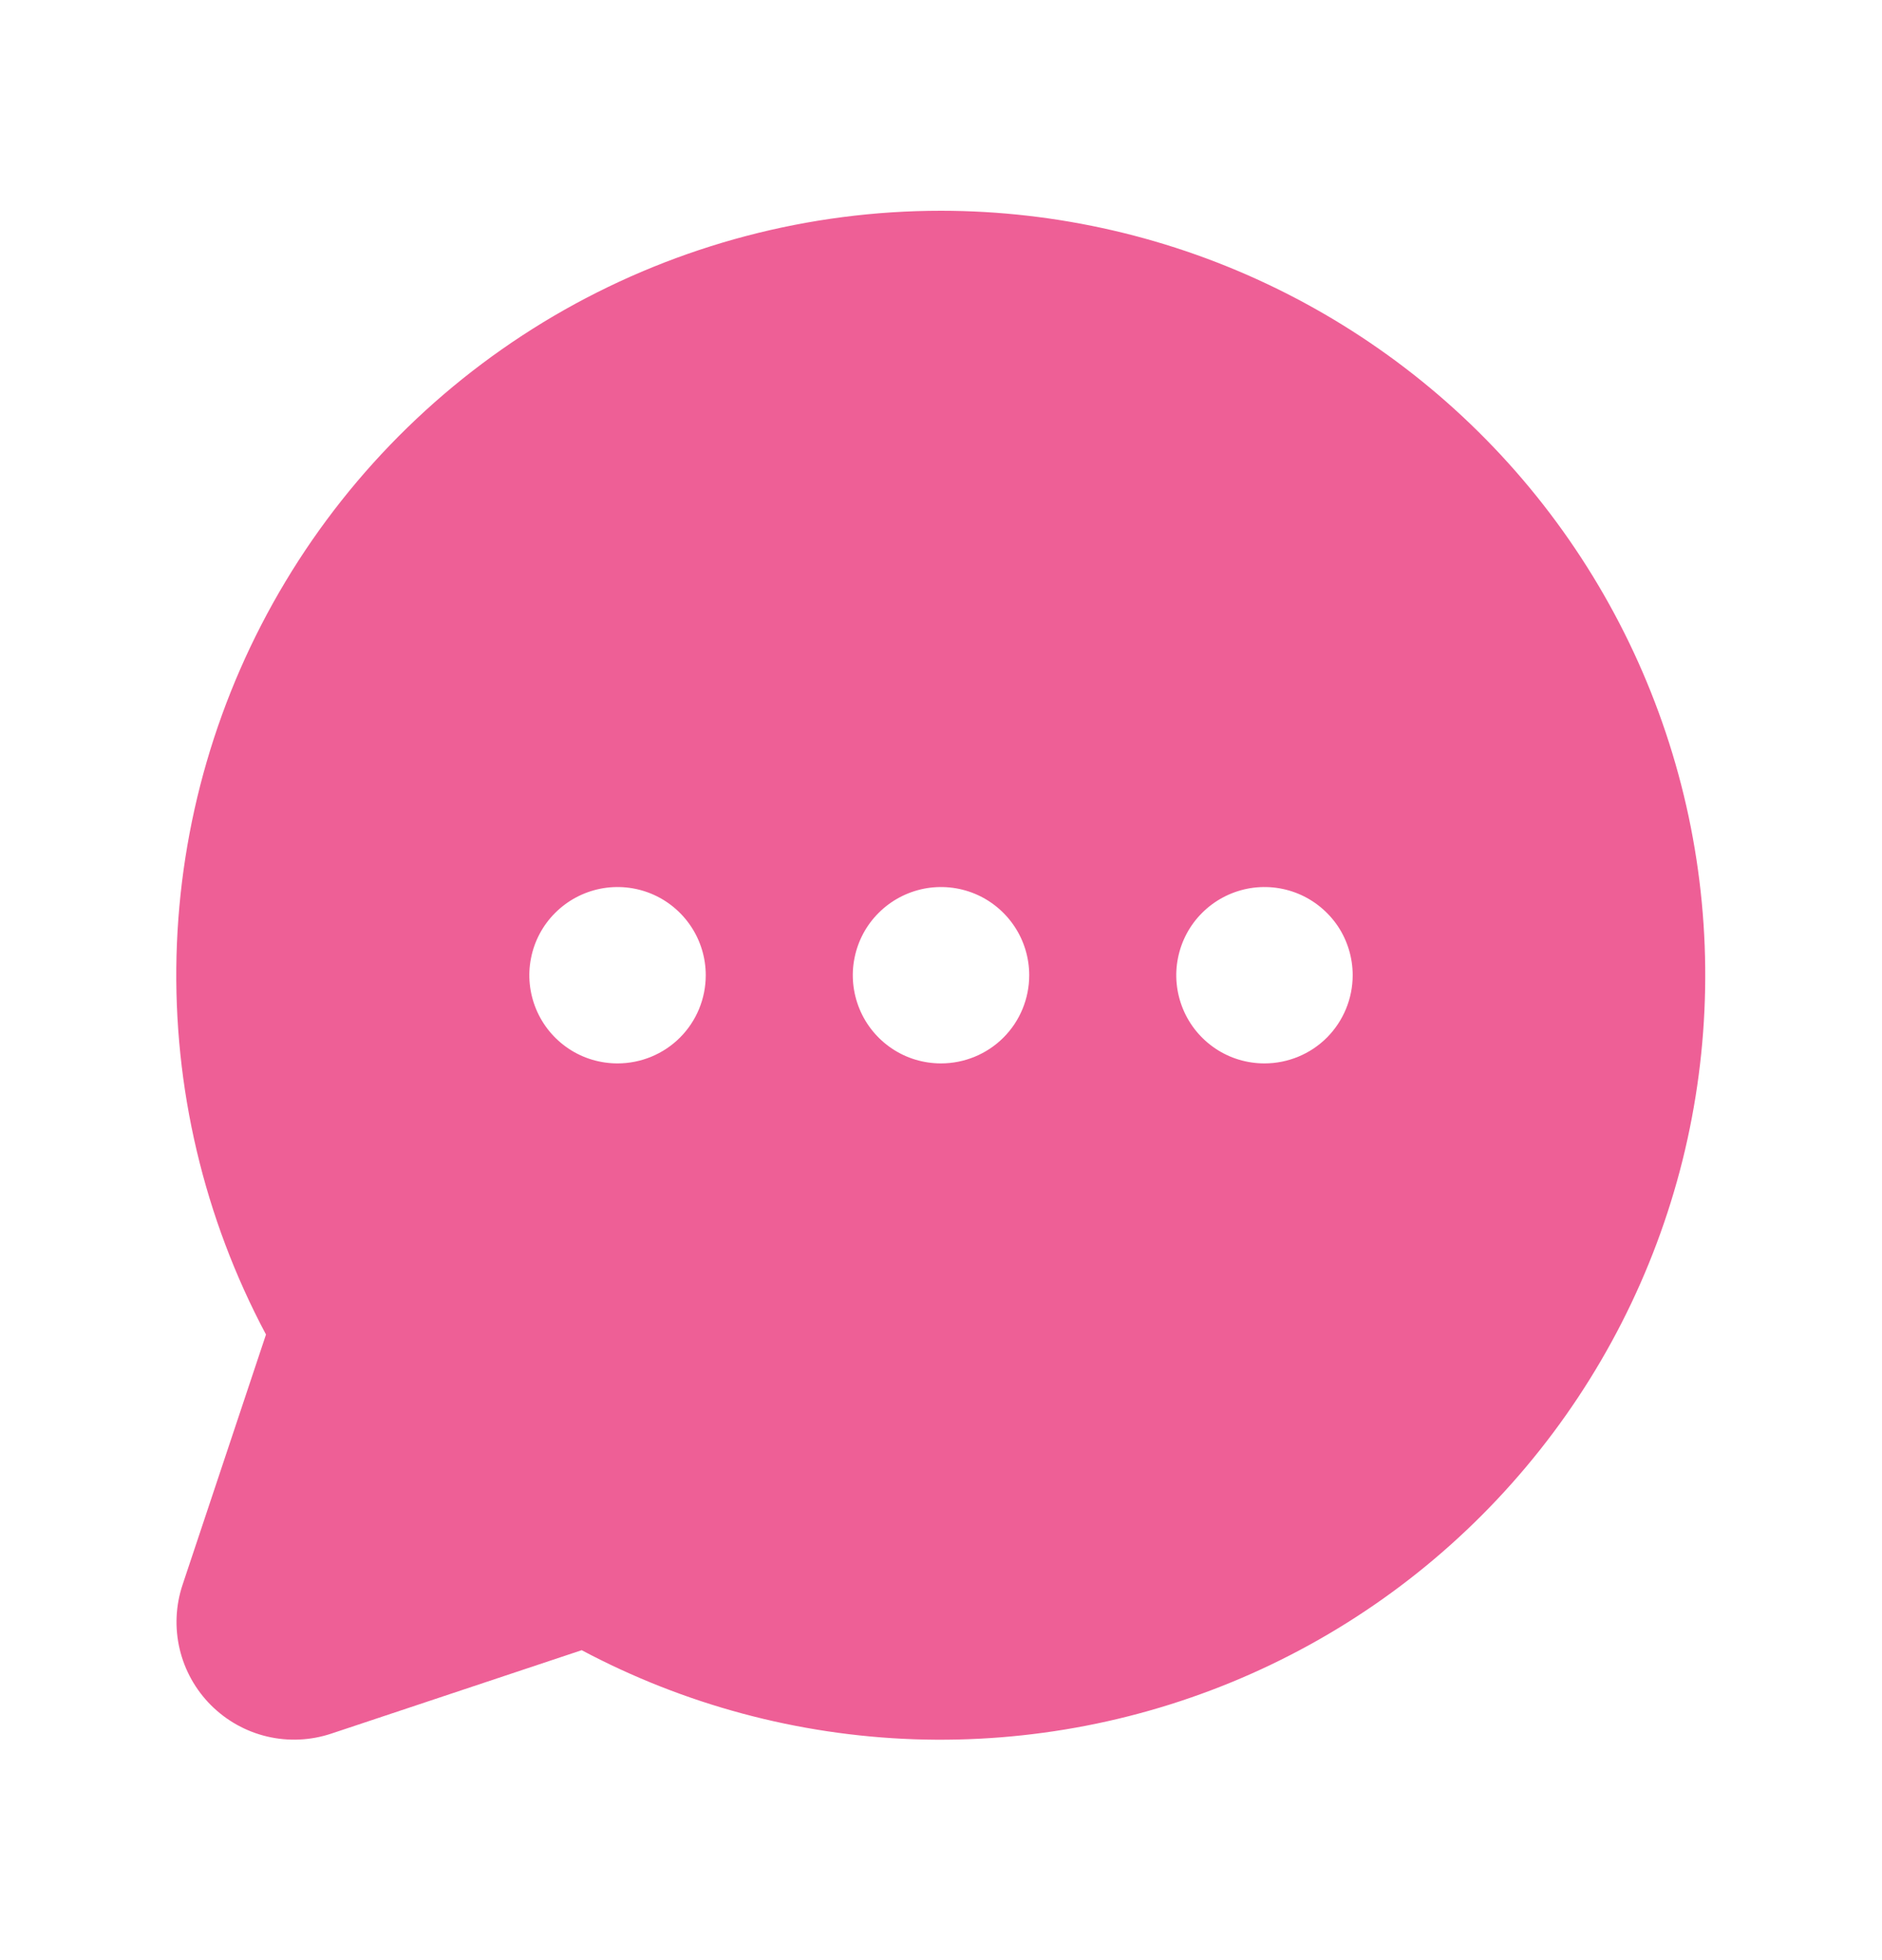 <svg width="24" height="25" viewBox="0 0 24 25" fill="none" xmlns="http://www.w3.org/2000/svg">
<g id="ChatCircleDots">
<path id="Vector" d="M12 2.688C10.317 2.688 8.662 3.124 7.197 3.952C5.732 4.781 4.506 5.975 3.64 7.418C2.773 8.861 2.295 10.504 2.251 12.187C2.208 13.87 2.601 15.535 3.392 17.021L2.328 20.213C2.24 20.477 2.227 20.761 2.291 21.032C2.355 21.303 2.493 21.551 2.69 21.748C2.887 21.945 3.135 22.084 3.406 22.148C3.677 22.212 3.961 22.199 4.225 22.111L7.418 21.047C8.725 21.742 10.174 22.131 11.654 22.183C13.134 22.234 14.607 21.948 15.96 21.346C17.313 20.744 18.511 19.842 19.463 18.707C20.416 17.573 21.097 16.237 21.456 14.8C21.814 13.363 21.841 11.863 21.534 10.414C21.226 8.965 20.593 7.606 19.681 6.438C18.77 5.271 17.604 4.327 16.273 3.677C14.943 3.027 13.481 2.689 12 2.688ZM7.875 13.563C7.653 13.563 7.435 13.498 7.25 13.374C7.065 13.25 6.921 13.075 6.836 12.869C6.751 12.663 6.728 12.437 6.772 12.219C6.815 12.001 6.922 11.8 7.08 11.643C7.237 11.486 7.437 11.379 7.656 11.335C7.874 11.292 8.1 11.314 8.306 11.399C8.511 11.484 8.687 11.629 8.81 11.813C8.934 11.998 9 12.216 9 12.438C9 12.737 8.882 13.023 8.671 13.234C8.46 13.445 8.173 13.563 7.875 13.563ZM12 13.563C11.777 13.563 11.56 13.498 11.375 13.374C11.19 13.25 11.046 13.075 10.961 12.869C10.876 12.663 10.853 12.437 10.897 12.219C10.94 12.001 11.047 11.8 11.205 11.643C11.362 11.486 11.562 11.379 11.781 11.335C11.999 11.292 12.225 11.314 12.431 11.399C12.636 11.484 12.812 11.629 12.935 11.813C13.059 11.998 13.125 12.216 13.125 12.438C13.125 12.737 13.007 13.023 12.796 13.234C12.585 13.445 12.298 13.563 12 13.563ZM16.125 13.563C15.902 13.563 15.685 13.498 15.5 13.374C15.315 13.25 15.171 13.075 15.086 12.869C15.001 12.663 14.978 12.437 15.022 12.219C15.065 12.001 15.172 11.8 15.33 11.643C15.487 11.486 15.687 11.379 15.906 11.335C16.124 11.292 16.35 11.314 16.556 11.399C16.761 11.484 16.937 11.629 17.061 11.813C17.184 11.998 17.25 12.216 17.25 12.438C17.25 12.737 17.131 13.023 16.921 13.234C16.71 13.445 16.423 13.563 16.125 13.563Z" fill="#EE5F96"/>
</g>
</svg>
